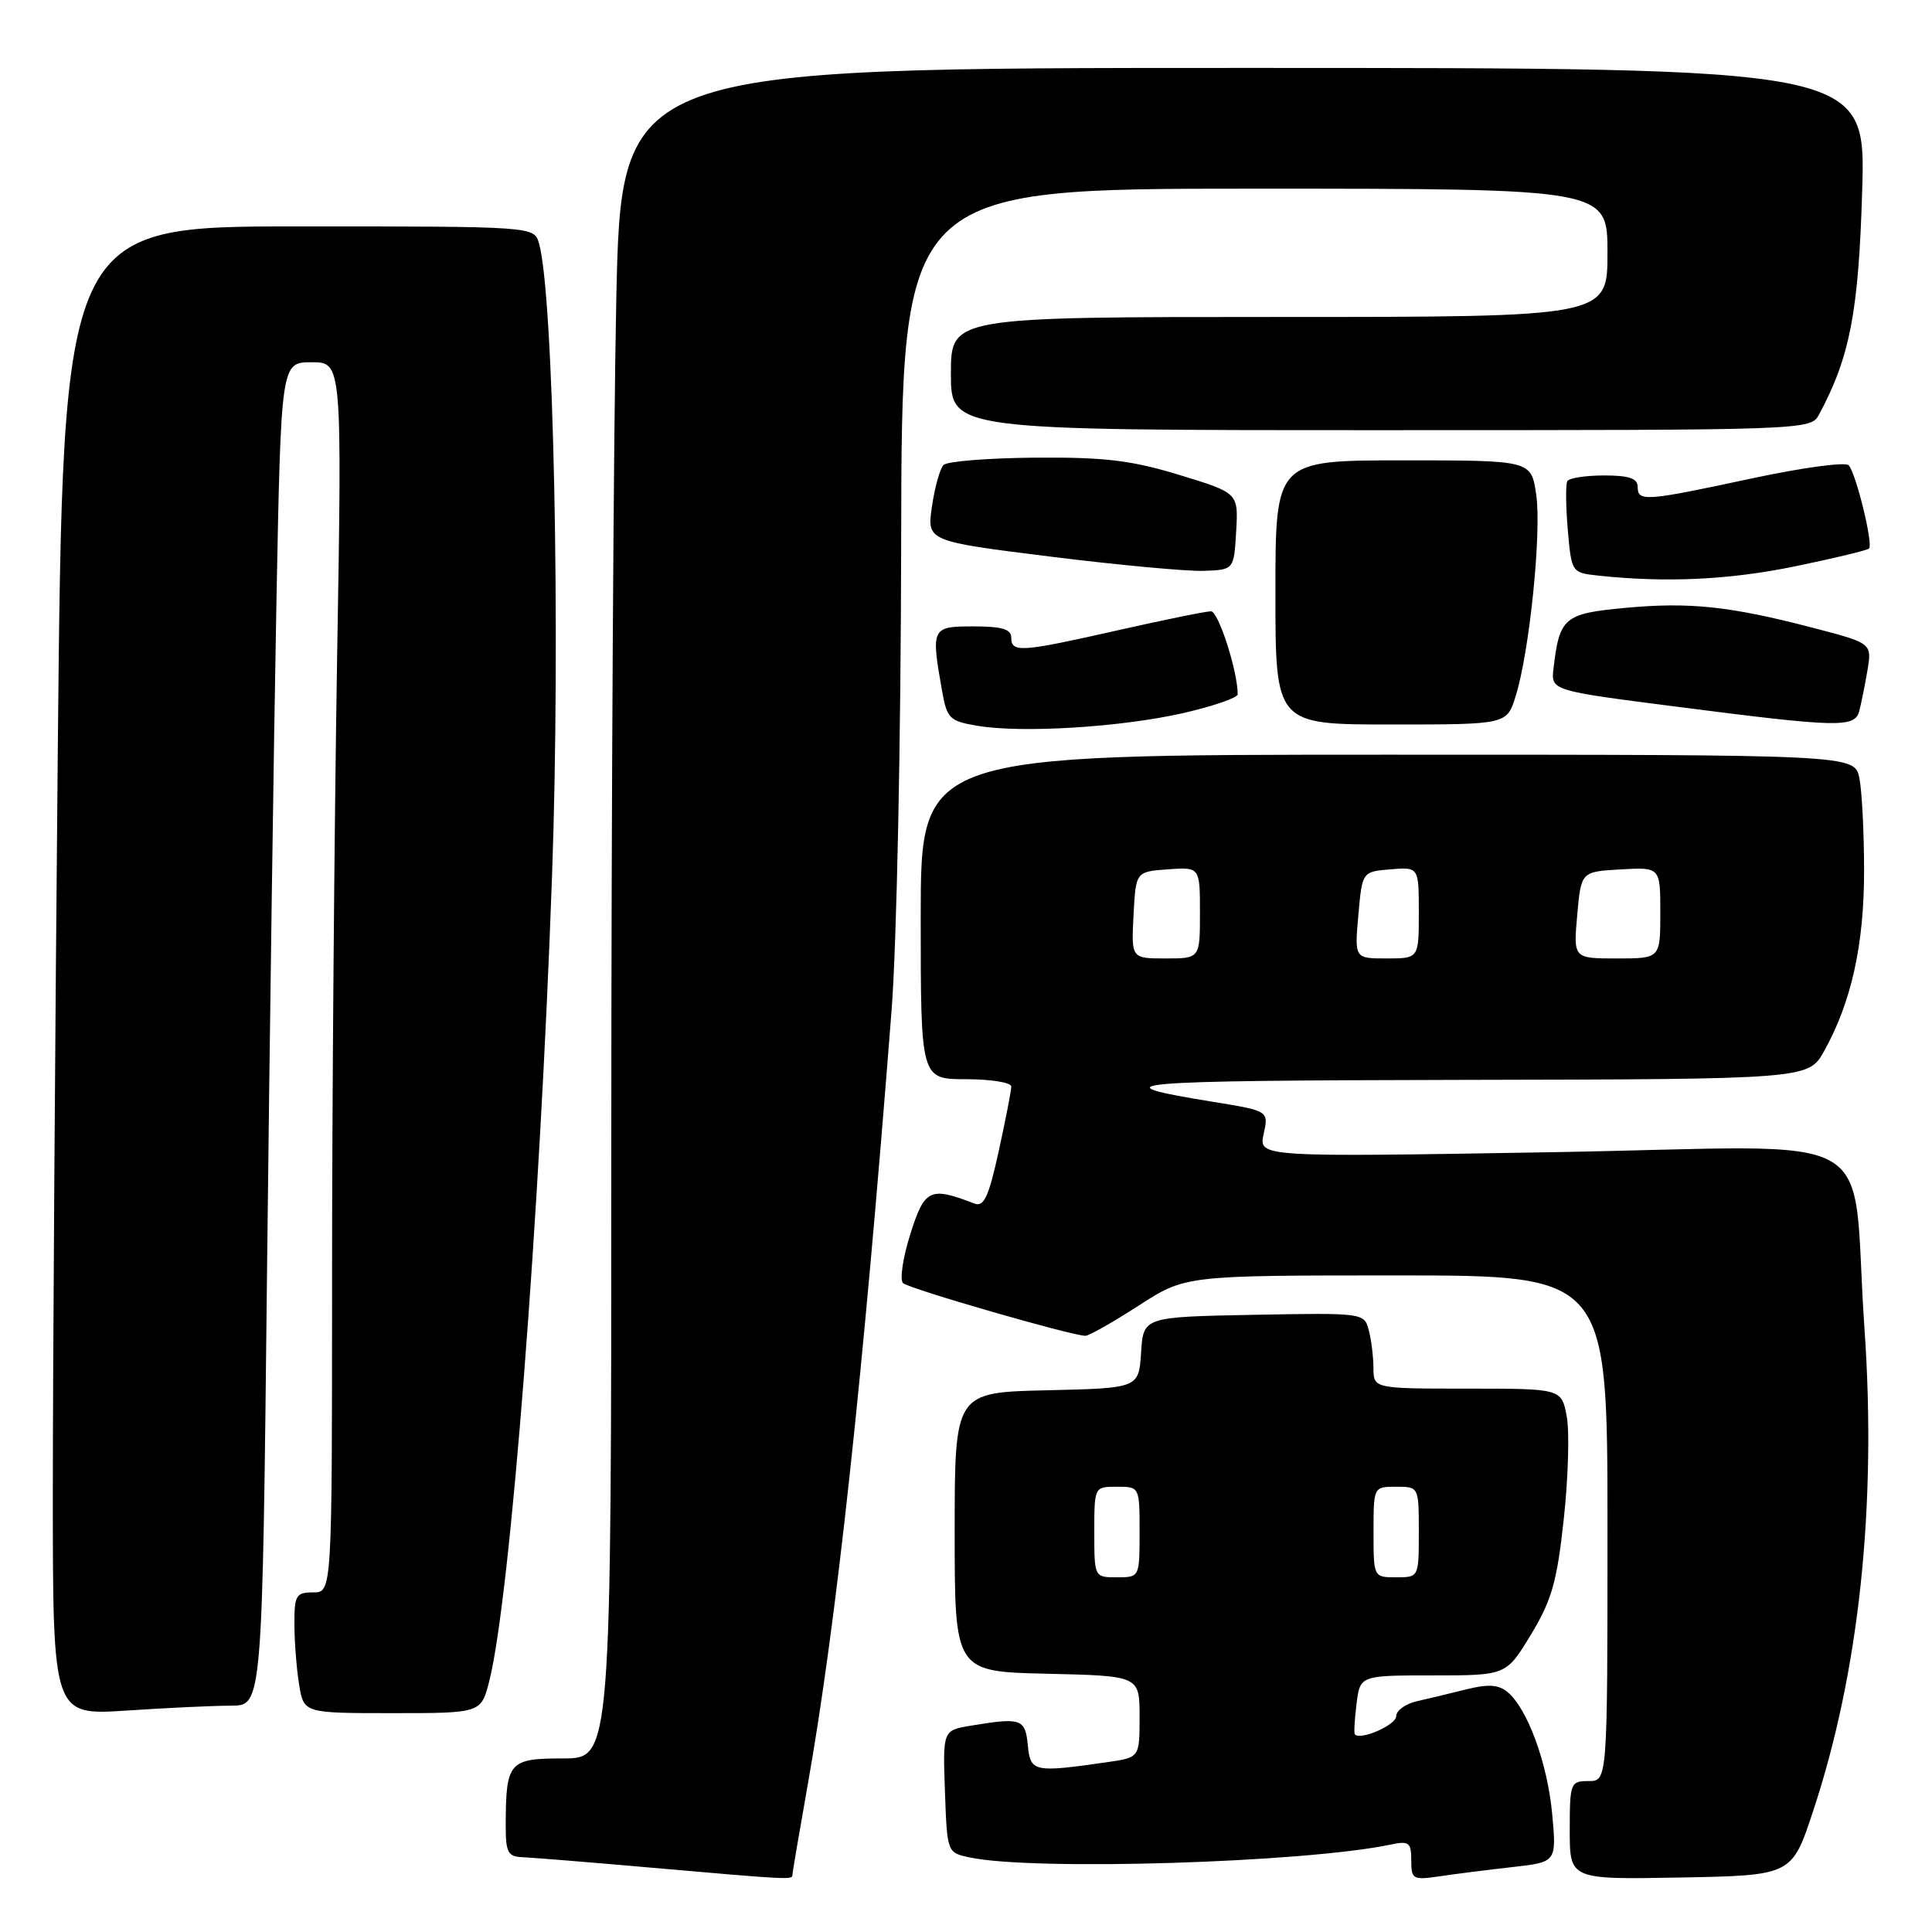 <?xml version="1.0" encoding="UTF-8" standalone="no"?>
<!DOCTYPE svg PUBLIC "-//W3C//DTD SVG 1.1//EN" "http://www.w3.org/Graphics/SVG/1.1/DTD/svg11.dtd" >
<svg xmlns="http://www.w3.org/2000/svg" xmlns:xlink="http://www.w3.org/1999/xlink" version="1.1" viewBox="0 0 256 256">
 <g >
 <path fill="currentColor"
d=" M 105.00 248.45 C 105.00 248.15 105.90 242.86 106.99 236.70 C 110.83 215.10 114.37 182.40 118.13 134.00 C 118.82 125.23 119.37 98.20 119.41 71.75 C 119.48 25.00 119.48 25.00 166.24 25.00 C 213.00 25.00 213.00 25.00 213.00 33.50 C 213.00 42.00 213.00 42.00 169.50 42.00 C 126.00 42.00 126.00 42.00 126.00 49.50 C 126.00 57.00 126.00 57.00 182.96 57.00 C 239.79 57.00 239.93 56.99 241.05 54.90 C 245.13 47.28 246.27 41.34 246.75 25.25 C 247.23 9.00 247.23 9.00 164.78 9.00 C 82.32 9.00 82.32 9.00 81.66 39.75 C 81.30 56.66 81.00 107.06 81.00 151.75 C 81.00 233.00 81.00 233.00 74.62 233.00 C 67.44 233.00 67.04 233.46 67.01 241.75 C 67.00 245.47 67.28 246.01 69.25 246.09 C 70.49 246.14 78.03 246.75 86.00 247.45 C 104.58 249.08 105.00 249.10 105.00 248.45 Z  M 200.38 247.40 C 206.26 246.74 206.26 246.74 205.67 240.34 C 205.04 233.59 202.39 226.38 199.74 224.19 C 198.56 223.22 197.18 223.13 194.33 223.84 C 192.22 224.37 189.26 225.08 187.75 225.42 C 186.24 225.76 185.00 226.66 185.00 227.41 C 185.00 228.58 180.22 230.66 179.52 229.80 C 179.39 229.63 179.49 227.81 179.75 225.75 C 180.22 222.00 180.22 222.00 189.90 222.00 C 199.58 222.00 199.58 222.00 202.86 216.59 C 205.61 212.04 206.31 209.61 207.21 201.27 C 207.80 195.82 207.98 189.70 207.60 187.68 C 206.91 184.00 206.91 184.00 194.45 184.00 C 182.00 184.00 182.00 184.00 181.99 181.25 C 181.98 179.74 181.70 177.48 181.36 176.22 C 180.76 173.97 180.61 173.95 166.13 174.22 C 151.50 174.50 151.50 174.50 151.20 179.22 C 150.89 183.94 150.89 183.94 138.70 184.22 C 126.50 184.50 126.50 184.50 126.50 203.00 C 126.50 221.50 126.50 221.50 138.75 221.78 C 151.00 222.06 151.00 222.06 151.00 227.47 C 151.00 232.88 151.00 232.88 146.75 233.49 C 136.97 234.90 136.53 234.81 136.19 231.25 C 135.85 227.74 135.32 227.56 128.71 228.65 C 124.92 229.27 124.92 229.27 125.21 237.38 C 125.50 245.49 125.50 245.49 128.50 246.12 C 136.92 247.92 172.78 246.82 184.25 244.42 C 186.71 243.90 187.00 244.13 187.00 246.51 C 187.00 249.02 187.21 249.14 190.75 248.62 C 192.81 248.31 197.15 247.76 200.38 247.40 Z  M 240.24 240.00 C 246.35 221.56 248.69 199.54 247.05 176.00 C 245.16 148.78 250.69 151.91 205.77 152.67 C 166.77 153.33 166.77 153.33 167.44 150.26 C 168.11 147.20 168.11 147.20 160.81 146.01 C 145.20 143.48 148.62 143.18 193.57 143.09 C 239.63 143.00 239.63 143.00 241.72 139.25 C 245.31 132.80 247.00 125.18 247.00 115.44 C 247.00 110.39 246.72 104.84 246.38 103.12 C 245.75 100.00 245.75 100.00 183.88 100.00 C 122.00 100.00 122.00 100.00 122.00 121.50 C 122.00 143.00 122.00 143.00 128.00 143.00 C 131.30 143.00 134.00 143.44 134.00 143.97 C 134.00 144.51 133.25 148.35 132.34 152.52 C 130.99 158.66 130.37 159.97 129.09 159.47 C 123.22 157.20 122.51 157.54 120.62 163.53 C 119.63 166.66 119.20 169.58 119.66 170.02 C 120.46 170.77 142.02 177.00 143.83 177.00 C 144.30 177.00 147.47 175.20 150.88 173.00 C 157.07 169.00 157.07 169.00 185.03 169.00 C 213.00 169.00 213.00 169.00 213.00 202.50 C 213.00 236.00 213.00 236.00 210.50 236.00 C 208.09 236.00 208.00 236.23 208.00 242.53 C 208.00 249.05 208.00 249.05 222.71 248.78 C 237.43 248.50 237.43 248.50 240.24 240.00 Z  M 30.63 226.01 C 34.76 226.00 34.76 226.00 35.38 168.75 C 35.73 137.26 36.29 97.21 36.63 79.75 C 37.24 48.00 37.24 48.00 41.28 48.00 C 45.33 48.00 45.33 48.00 44.66 87.75 C 44.30 109.61 44.00 146.29 44.00 169.25 C 44.00 211.00 44.00 211.00 41.50 211.00 C 39.22 211.00 39.00 211.38 39.01 215.25 C 39.02 217.59 39.30 221.19 39.64 223.25 C 40.26 227.00 40.26 227.00 52.01 227.00 C 63.76 227.00 63.76 227.00 64.84 222.71 C 67.62 211.66 71.54 161.34 73.15 116.00 C 74.29 83.84 73.36 38.99 71.42 32.25 C 70.77 30.00 70.77 30.00 39.55 30.00 C 8.33 30.00 8.33 30.00 7.66 99.17 C 7.30 137.21 7.00 181.60 7.00 197.82 C 7.00 227.30 7.00 227.30 16.75 226.66 C 22.11 226.30 28.36 226.01 30.63 226.01 Z  M 156.77 94.49 C 160.74 93.58 164.00 92.46 164.00 92.00 C 164.00 88.94 161.45 81.00 160.46 81.00 C 159.81 81.00 154.29 82.12 148.19 83.50 C 135.27 86.42 134.00 86.51 134.00 84.50 C 134.00 83.37 132.78 83.00 129.00 83.00 C 123.44 83.00 123.35 83.17 124.82 91.50 C 125.48 95.22 125.81 95.55 129.51 96.17 C 135.41 97.17 148.53 96.36 156.77 94.49 Z  M 200.83 92.25 C 202.68 86.35 204.29 70.43 203.55 65.49 C 202.88 61.00 202.88 61.00 185.94 61.00 C 169.00 61.00 169.00 61.00 169.00 78.50 C 169.00 96.00 169.00 96.00 184.33 96.00 C 199.66 96.00 199.66 96.00 200.83 92.25 Z  M 246.35 94.25 C 246.61 93.29 247.10 90.86 247.44 88.87 C 248.05 85.23 248.05 85.23 240.27 83.20 C 229.24 80.32 223.86 79.75 215.33 80.55 C 207.25 81.30 206.64 81.82 205.85 88.56 C 205.50 91.50 205.50 91.50 222.00 93.62 C 243.58 96.40 245.74 96.45 246.35 94.25 Z  M 237.86 75.04 C 243.01 73.98 247.42 72.92 247.66 72.68 C 248.23 72.10 245.94 62.74 244.96 61.65 C 244.54 61.18 238.75 61.97 232.09 63.40 C 217.99 66.43 217.00 66.50 217.00 64.50 C 217.00 63.39 215.84 63.00 212.56 63.00 C 210.12 63.00 207.92 63.34 207.68 63.75 C 207.45 64.16 207.47 67.06 207.74 70.20 C 208.24 75.89 208.24 75.89 211.87 76.28 C 220.82 77.23 229.19 76.83 237.86 75.04 Z  M 163.80 70.41 C 164.09 65.32 164.09 65.32 156.30 62.94 C 149.94 61.00 146.42 60.57 137.19 60.64 C 130.96 60.69 125.49 61.13 125.02 61.61 C 124.55 62.10 123.86 64.57 123.49 67.11 C 122.82 71.71 122.82 71.71 139.16 73.75 C 148.15 74.87 157.30 75.72 159.50 75.64 C 163.50 75.50 163.50 75.50 163.80 70.41 Z  M 145.00 203.00 C 145.00 197.00 145.00 197.00 148.00 197.00 C 151.00 197.00 151.00 197.00 151.00 203.00 C 151.00 209.00 151.00 209.00 148.00 209.00 C 145.00 209.00 145.00 209.00 145.00 203.00 Z  M 182.00 203.00 C 182.00 197.00 182.00 197.00 185.00 197.00 C 188.00 197.00 188.00 197.00 188.00 203.00 C 188.00 209.00 188.00 209.00 185.00 209.00 C 182.00 209.00 182.00 209.00 182.00 203.00 Z  M 150.20 121.25 C 150.50 115.50 150.50 115.50 154.75 115.19 C 159.00 114.89 159.00 114.89 159.00 120.94 C 159.00 127.00 159.00 127.00 154.45 127.00 C 149.90 127.00 149.90 127.00 150.20 121.25 Z  M 179.99 121.25 C 180.50 115.50 180.50 115.50 184.25 115.19 C 188.00 114.88 188.00 114.88 188.00 120.94 C 188.00 127.00 188.00 127.00 183.74 127.00 C 179.48 127.00 179.48 127.00 179.99 121.25 Z  M 208.99 121.25 C 209.50 115.50 209.50 115.50 214.75 115.20 C 220.00 114.90 220.00 114.90 220.00 120.95 C 220.00 127.00 220.00 127.00 214.24 127.00 C 208.48 127.00 208.48 127.00 208.99 121.25 Z "/>
</g>
</svg>